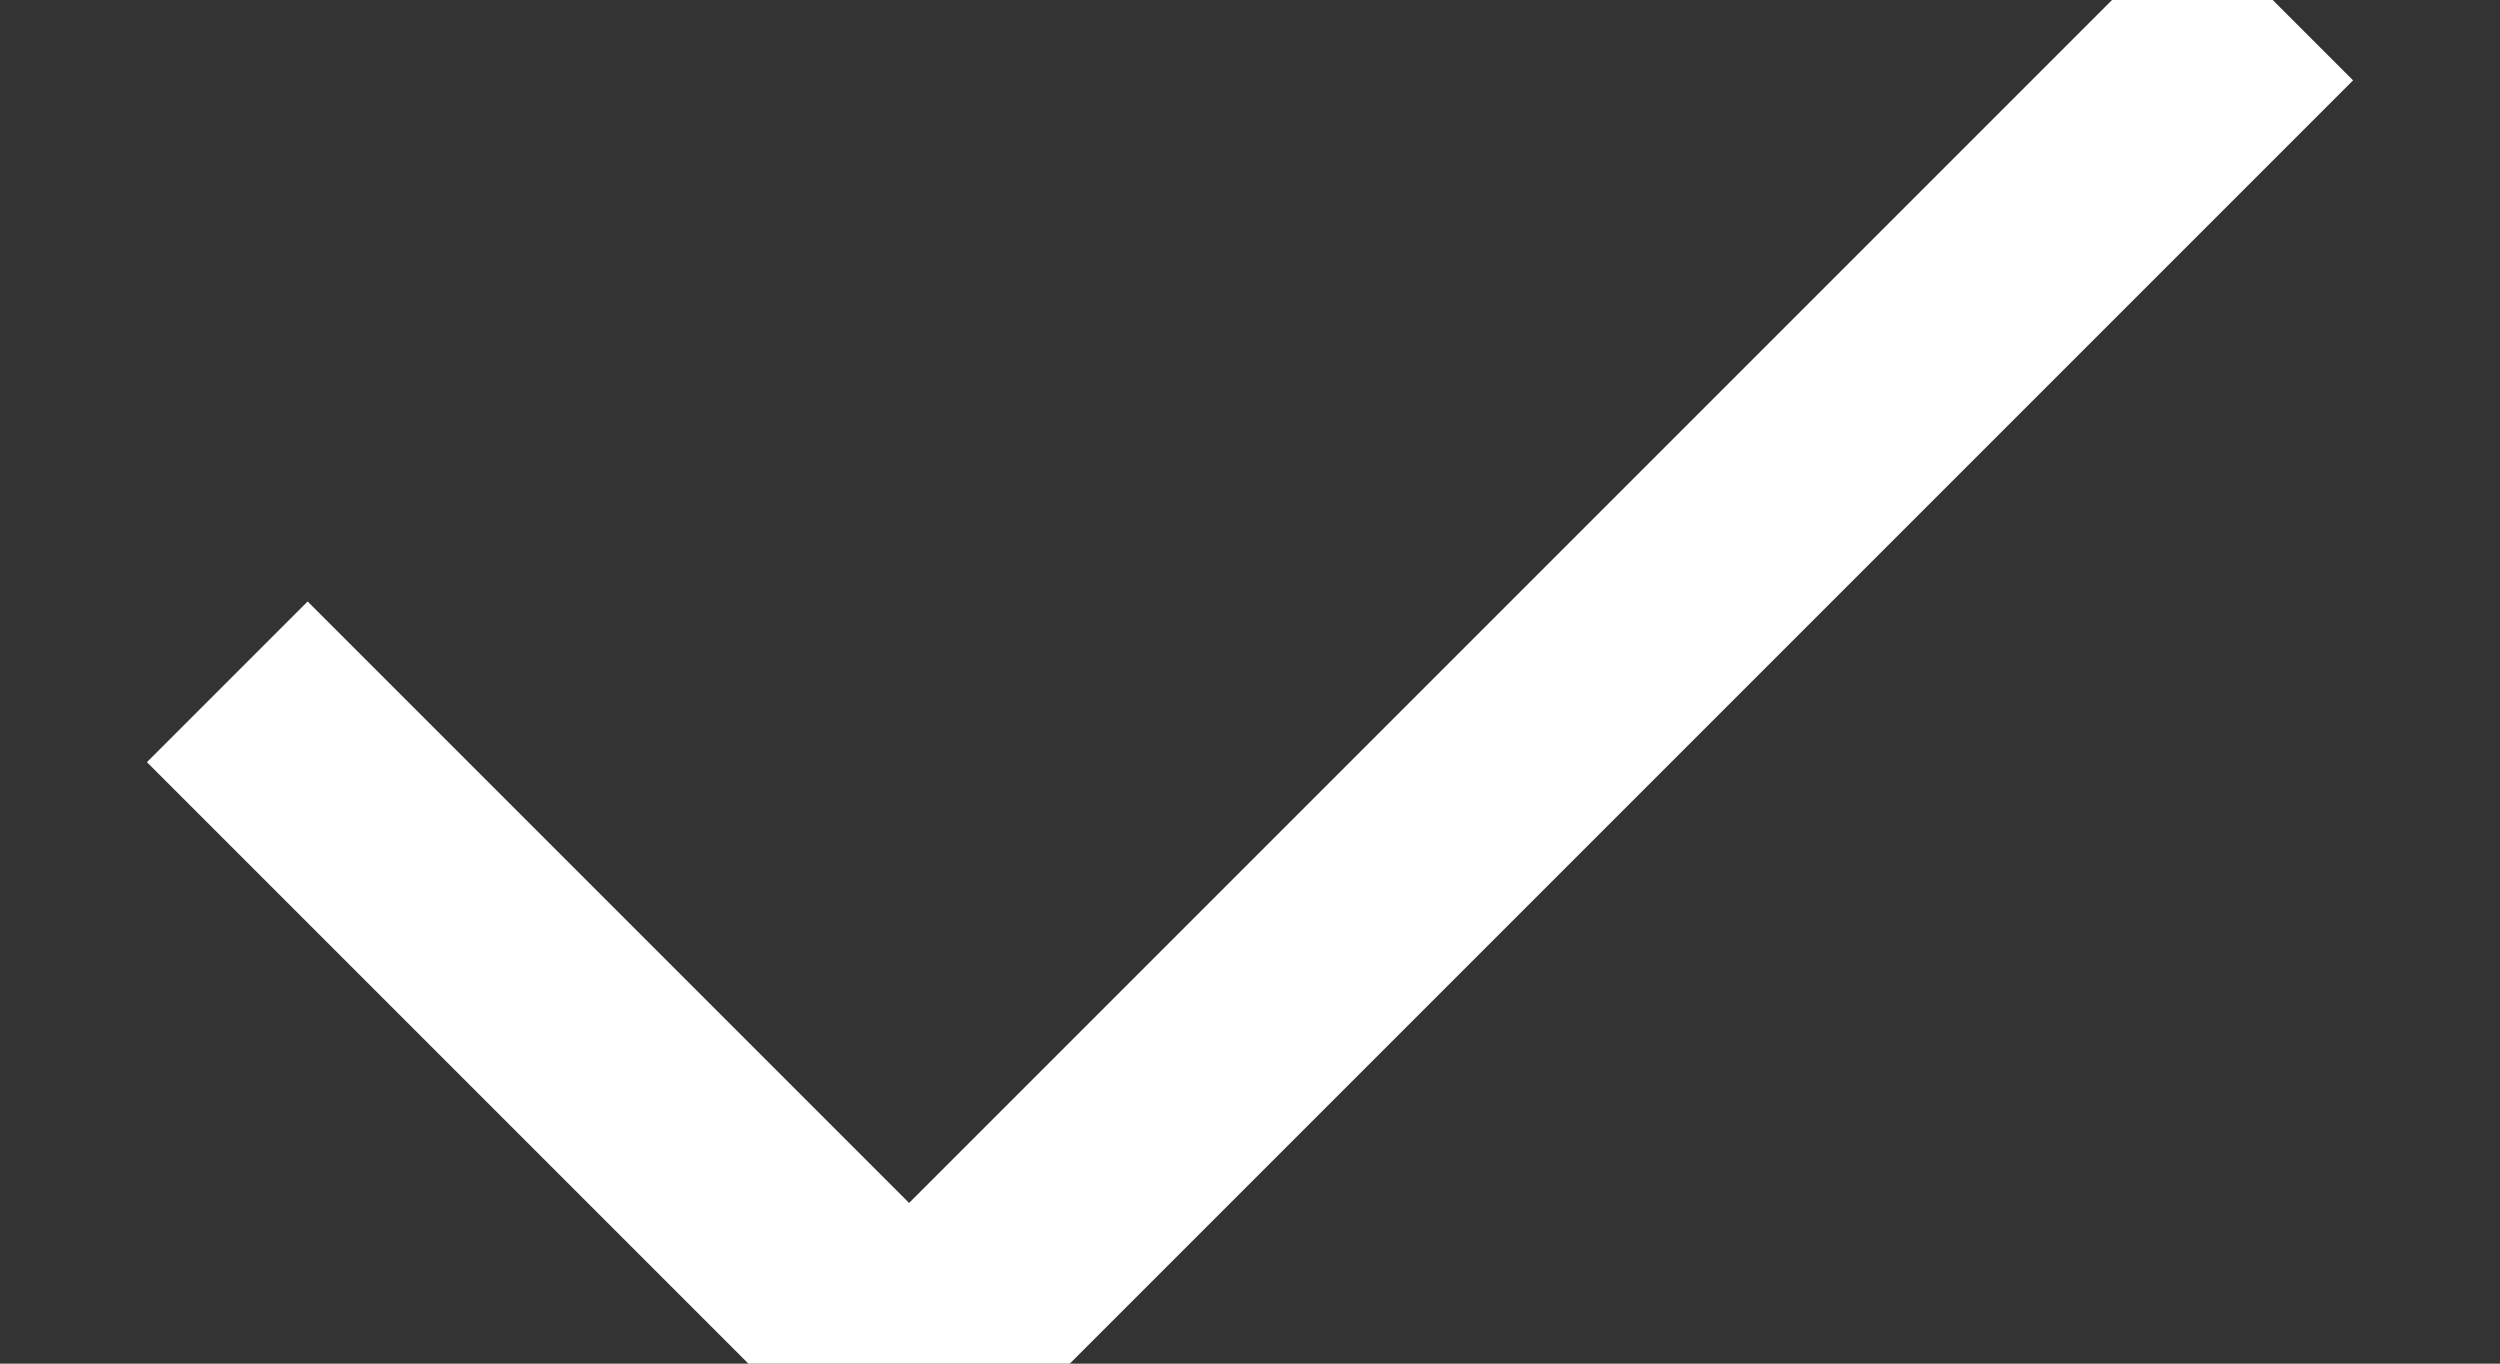 <?xml version="1.0" encoding="UTF-8"?>
<svg width="11px" height="6px" viewBox="0 0 11 6" version="1.1" xmlns="http://www.w3.org/2000/svg" xmlns:xlink="http://www.w3.org/1999/xlink">
    <rect x="0" y="0" width="11" height="6" fill="#333333" stroke="none"/>
    <!-- Generator: Sketch 49.1 (51147) - http://www.bohemiancoding.com/sketch -->
    <title>banfan_gou</title>
    <desc>Created with Sketch.</desc>
    <defs></defs>
    <g id="Page-1" stroke="none" stroke-width="1" fill="none" fill-rule="evenodd">
        <g id="Artboard" transform="translate(-1338, -320)" stroke="#FFFFFF">
            <g id="Group-5" transform="translate(1098, 178)">
                <polyline id="banfan_gou" points="241 145 244 148 250 142"></polyline>
            </g>
        </g>
    </g>
</svg>